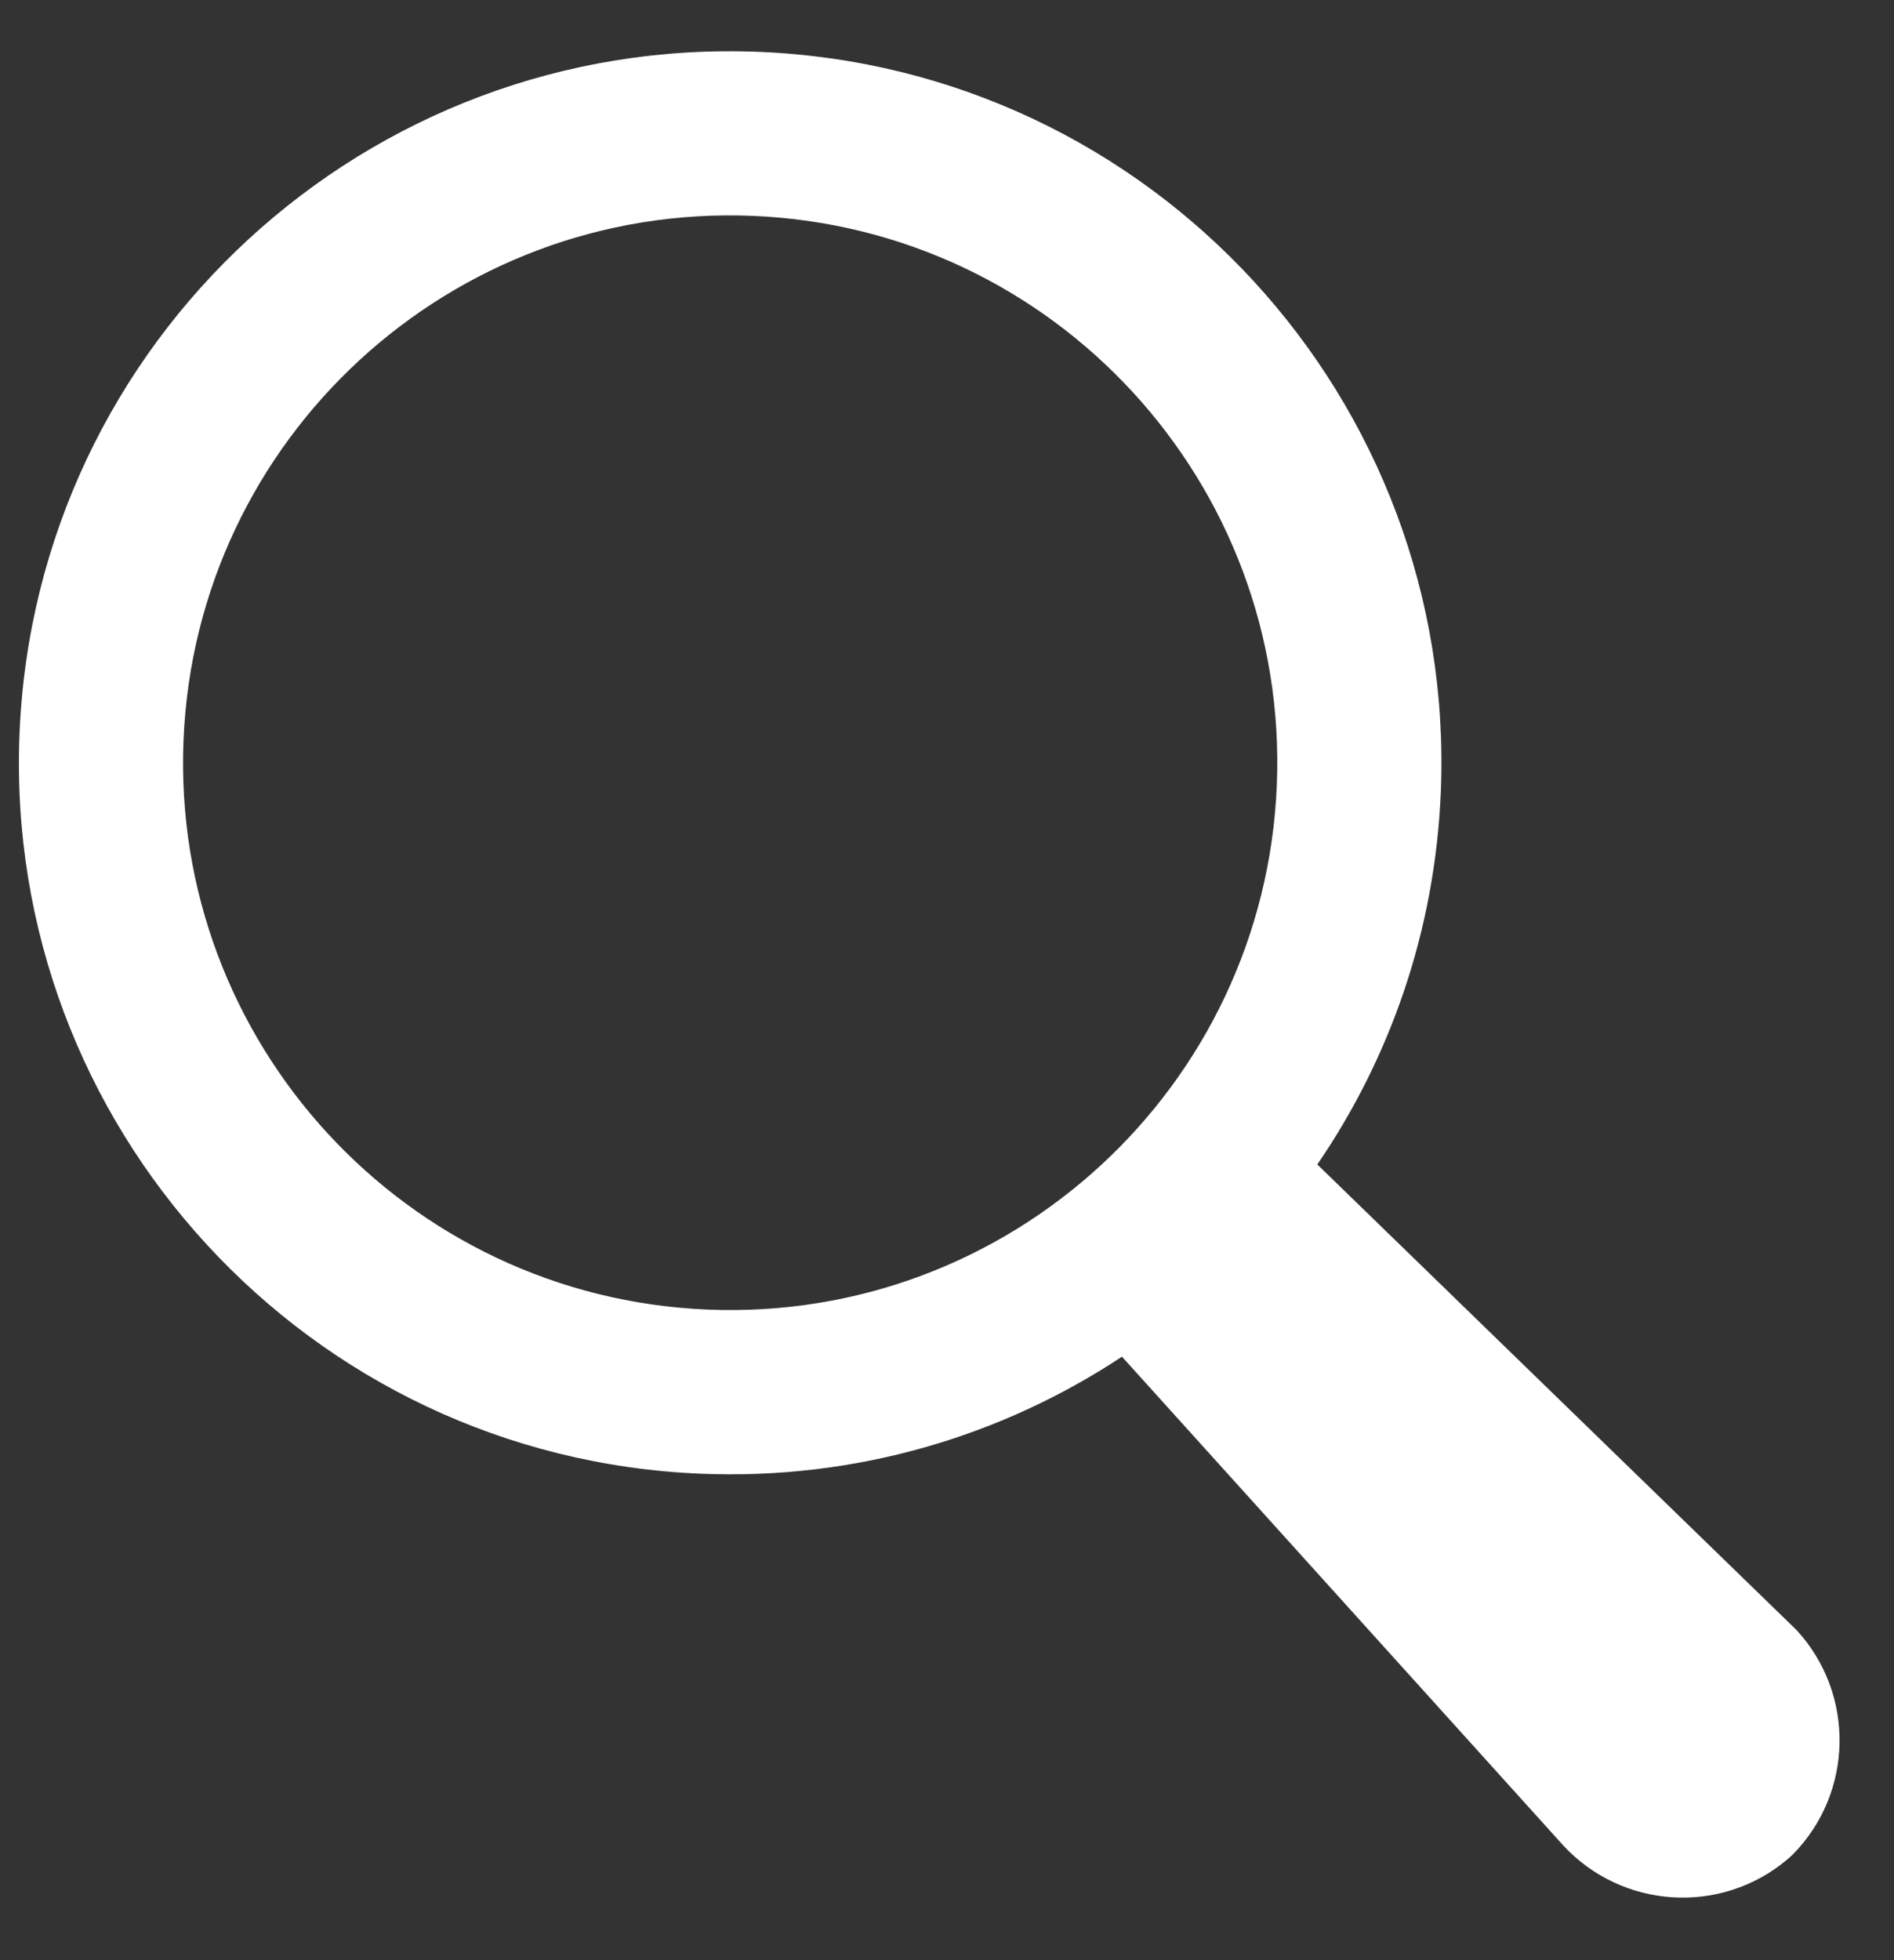 <svg width="29" height="30" viewBox="0 0 29 30" fill="none" xmlns="http://www.w3.org/2000/svg">
<rect x="0" y="0" width="29" height="30" fill="#333333" stroke="none"/>
<path fill-rule="evenodd" clip-rule="evenodd" d="M17.179 20.764C15.336 21.982 13.106 22.653 10.73 22.555C4.721 22.307 0.051 17.234 0.299 11.225C0.547 5.215 5.62 0.545 11.629 0.794C17.637 1.042 22.309 6.114 22.061 12.123C21.973 14.242 21.286 16.194 20.17 17.822L27.506 24.946C28.412 25.927 28.379 27.444 27.449 28.384L27.406 28.424L27.361 28.463C26.35 29.312 24.835 29.221 23.931 28.239L17.179 20.764ZM10.834 20.043C6.212 19.852 2.619 15.95 2.81 11.328C3.001 6.706 6.903 3.113 11.525 3.304C16.148 3.495 19.741 7.397 19.55 12.019C19.359 16.642 15.456 20.234 10.834 20.043Z" fill="white"/>
</svg>
